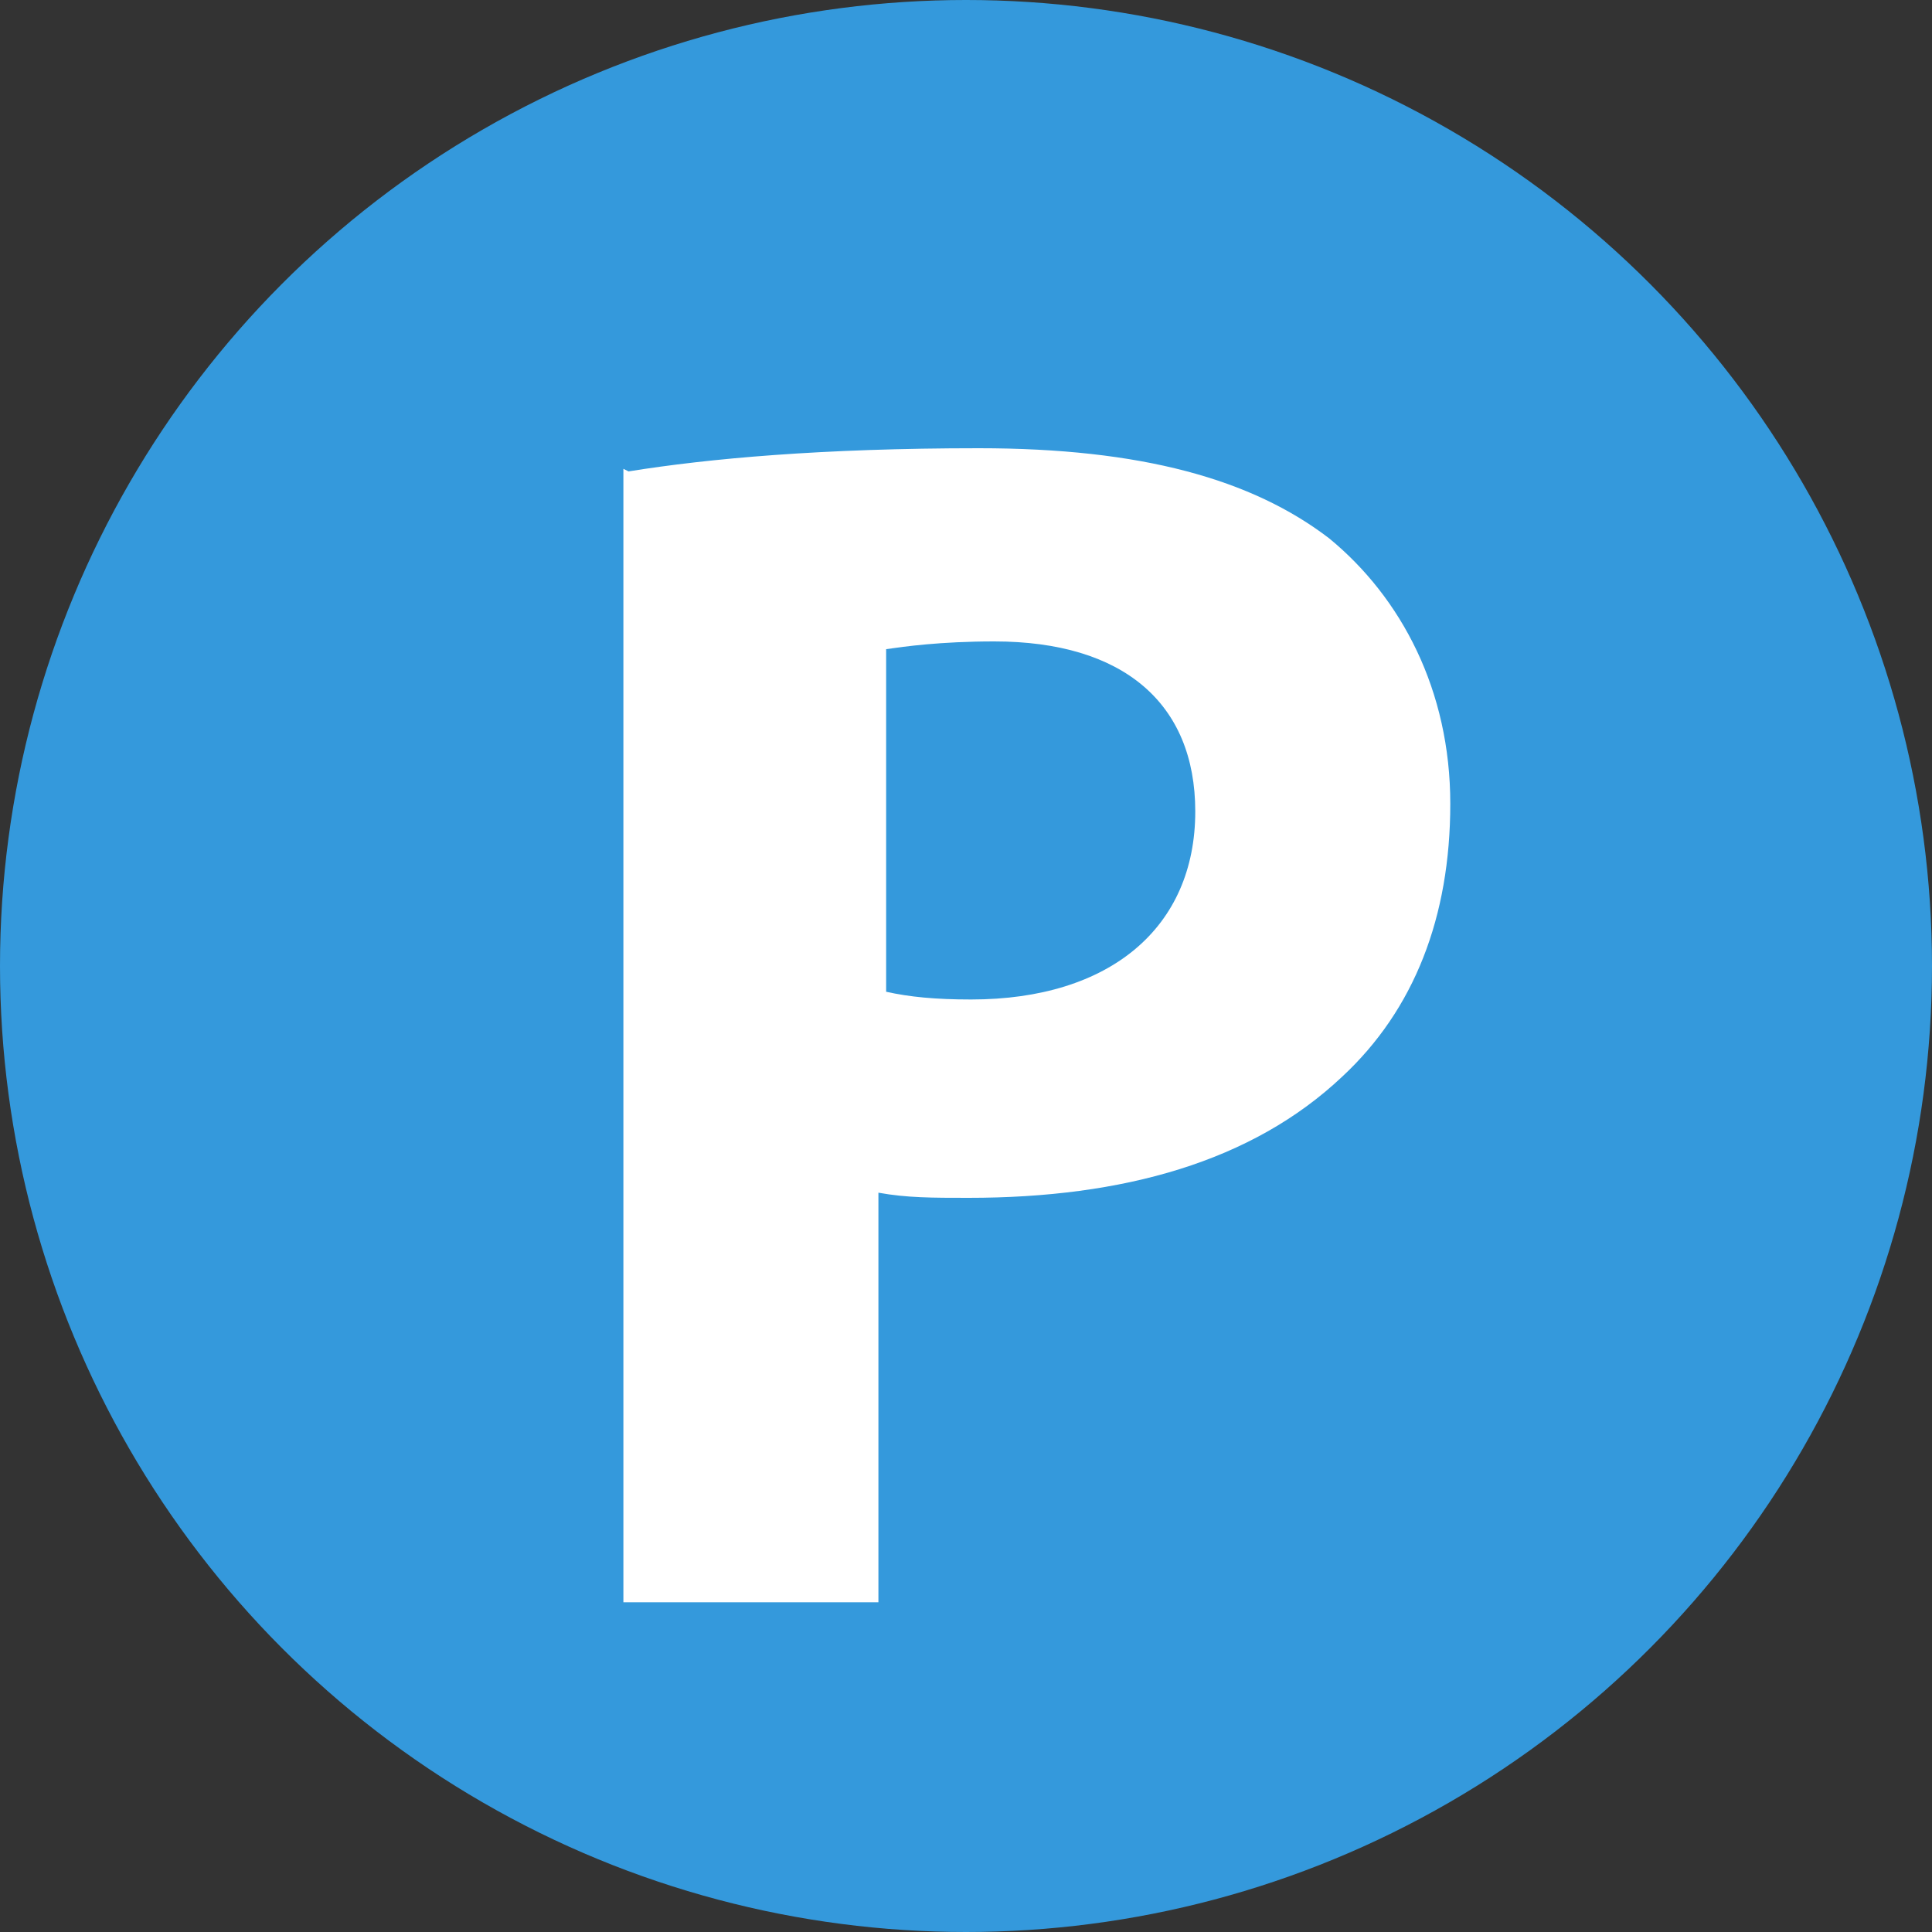 <?xml version="1.0" encoding="utf-8"?>
<!-- Generator: Adobe Illustrator 23.0.1, SVG Export Plug-In . SVG Version: 6.00 Build 0)  -->
<svg version="1.1" id="Layer_1" xmlns="http://www.w3.org/2000/svg" xmlns:xlink="http://www.w3.org/1999/xlink" x="0px" y="0px"
	 viewBox="0 0 75 75" style="enable-background:new 0 0 75 75;" xml:space="preserve">
<rect x="0" y="0" width="75" height="75" fill="#333333" stroke="none"/>
<style type="text/css">
	.st0{fill:#3499DC;}
	.st1{fill:#FFFFFF;}
</style>
<circle class="st0" cx="37.5" cy="37.5" r="37.5"/>
<path class="st1" d="M24.4,18.3c3.1-0.5,7.5-0.9,13.6-0.9c6.3,0,10.6,1.2,13.6,3.5c2.8,2.3,4.7,5.9,4.7,10.3s-1.4,8-4.2,10.6
	c-3.5,3.3-8.5,4.7-14.5,4.7c-1.4,0-2.4,0-3.5-0.2v15.9h-9.9v-44L24.4,18.3L24.4,18.3z M34.4,38.5c0.9,0.2,1.9,0.3,3.3,0.3
	c5.4,0,8.7-2.8,8.7-7.3c0-4.2-2.8-6.6-7.8-6.6c-2.1,0-3.5,0.2-4.2,0.3C34.4,25.3,34.4,38.5,34.4,38.5z"/>

</svg>
